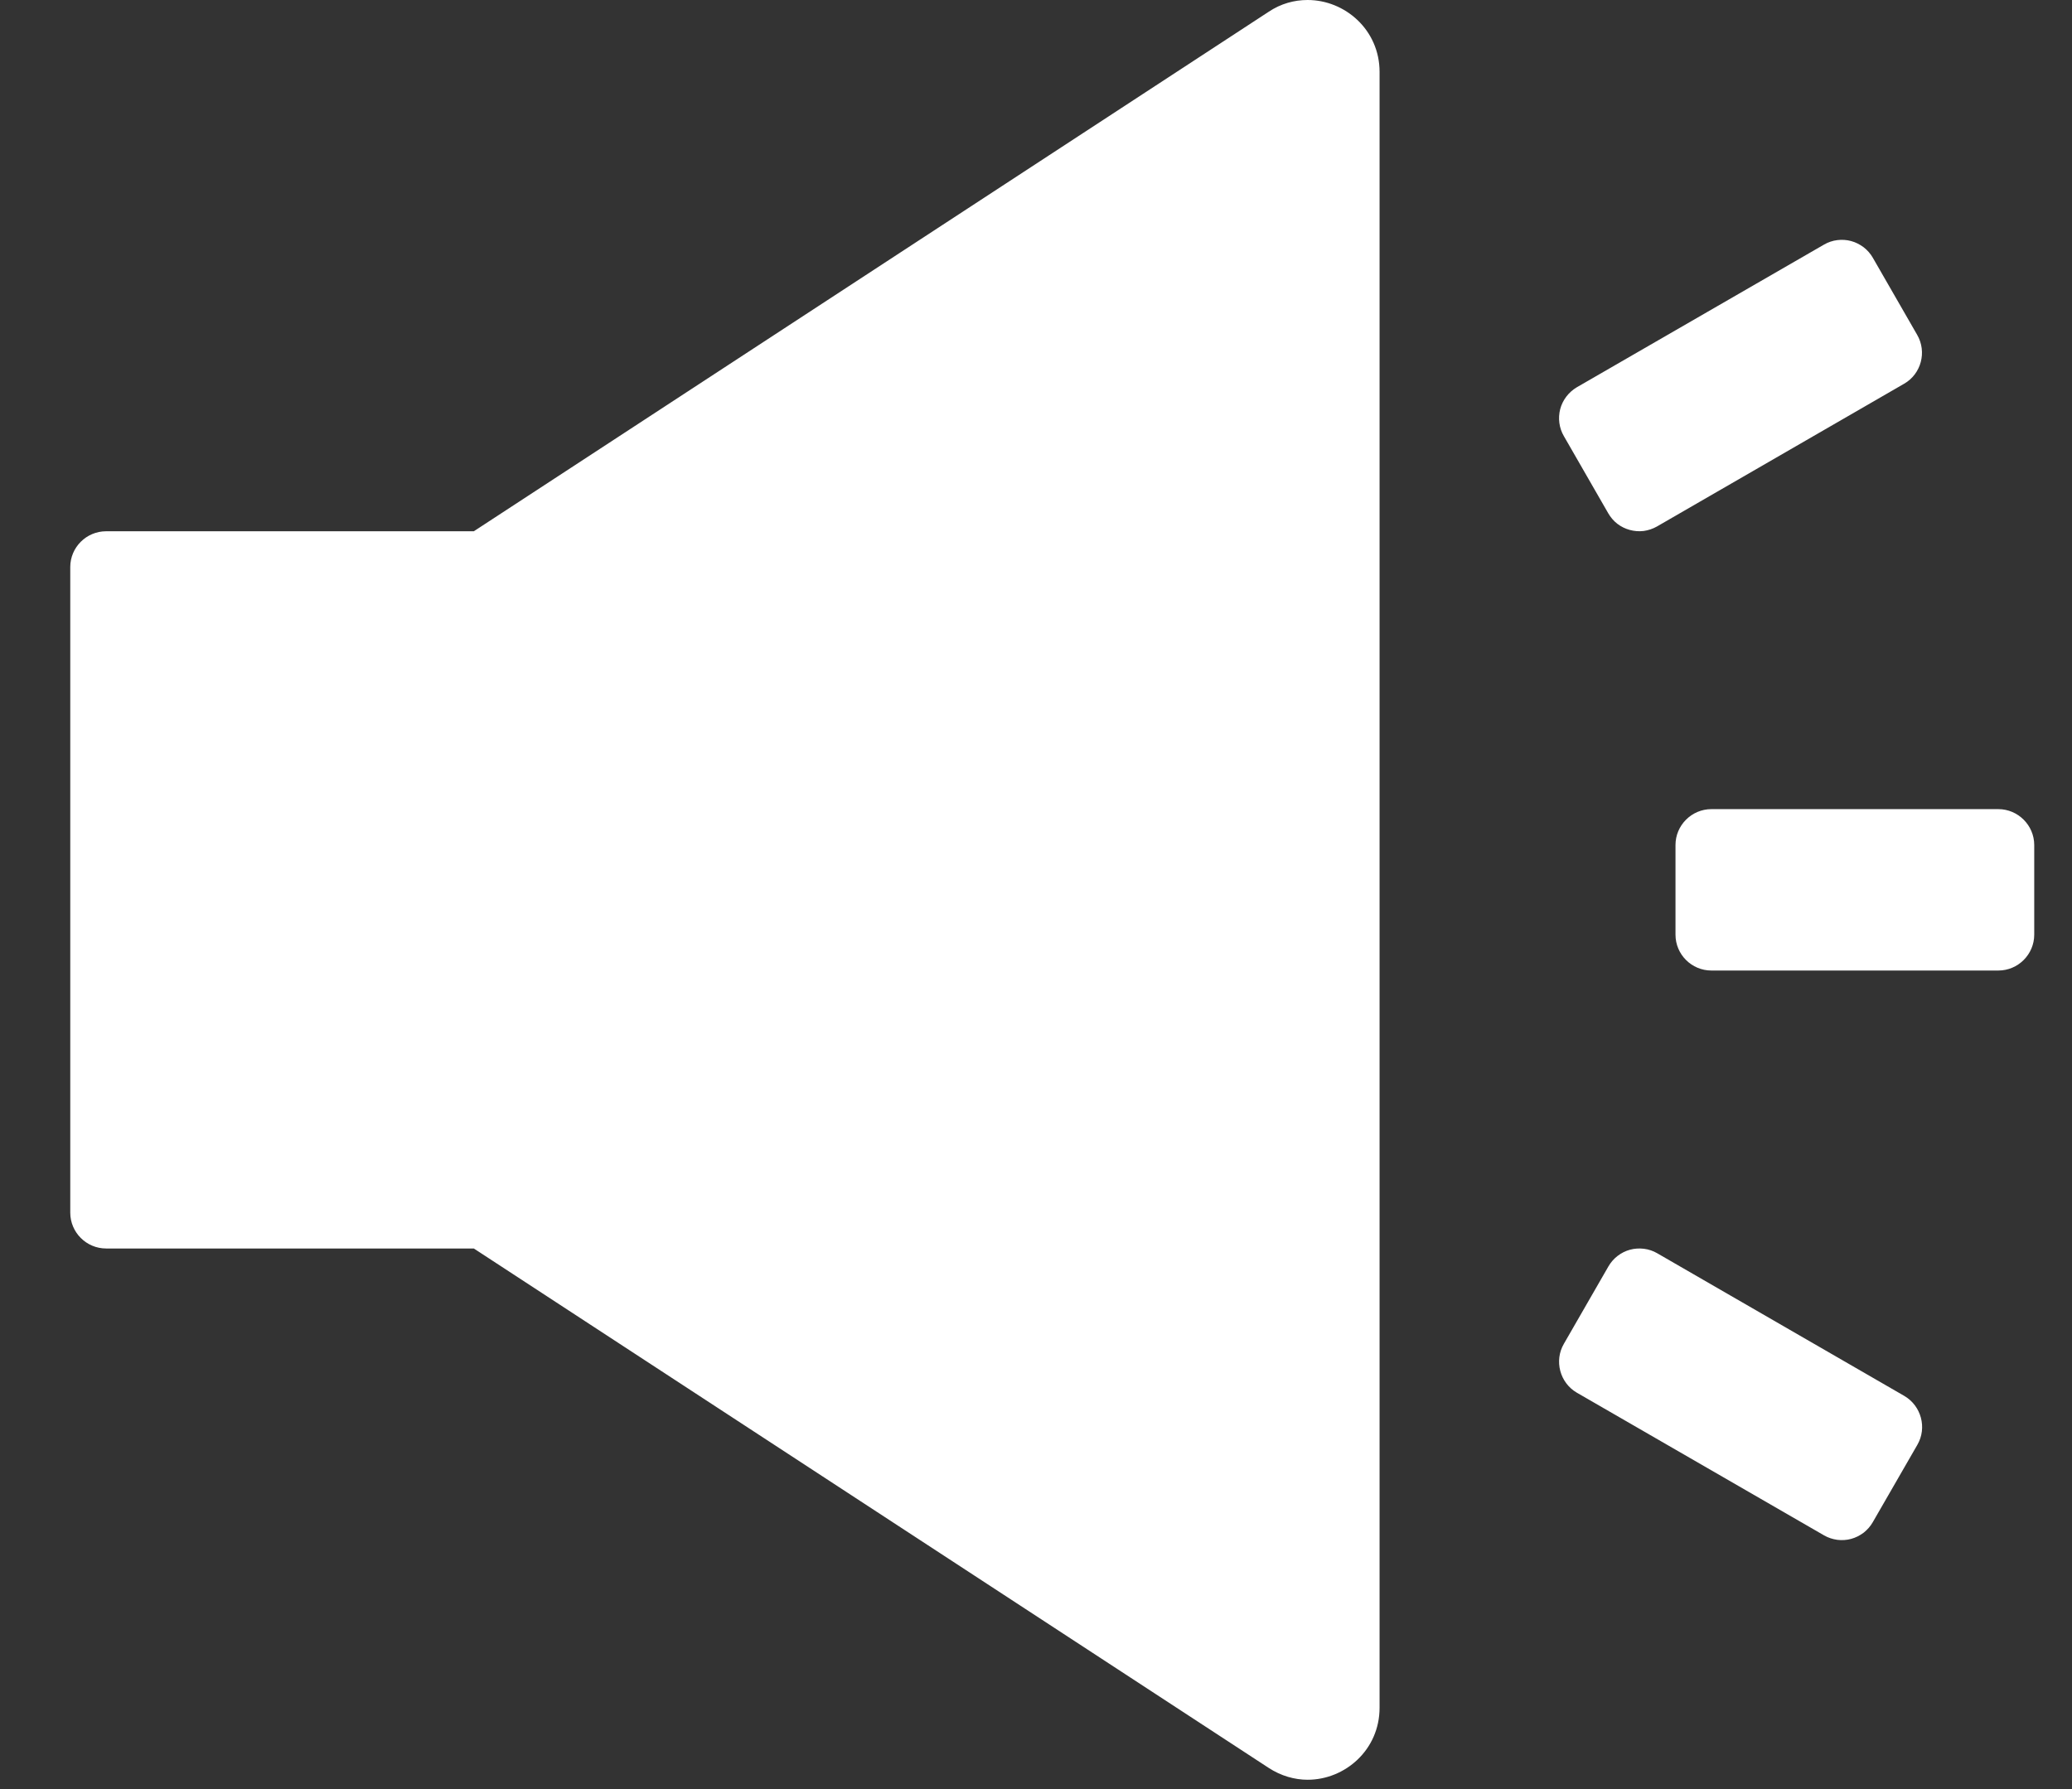 <svg width="22" height="19" viewBox="0 0 22 19" fill="none" xmlns="http://www.w3.org/2000/svg">
<rect x="0" y="0" width="22" height="19" fill="#333333" stroke="none"/>
<path d="M20.22 14.825L17.595 13.309C17.552 13.284 17.504 13.268 17.455 13.262C17.405 13.256 17.355 13.259 17.307 13.272C17.259 13.285 17.214 13.308 17.175 13.338C17.136 13.368 17.103 13.406 17.078 13.449L16.605 14.271C16.5 14.451 16.562 14.685 16.742 14.79L19.368 16.306C19.411 16.331 19.459 16.346 19.508 16.353C19.557 16.359 19.608 16.356 19.655 16.343C19.703 16.33 19.748 16.307 19.788 16.277C19.827 16.246 19.86 16.209 19.885 16.165L20.358 15.344C20.463 15.163 20.399 14.93 20.22 14.825ZM17.076 5.451C17.101 5.494 17.133 5.532 17.173 5.563C17.212 5.593 17.257 5.615 17.305 5.628C17.353 5.641 17.403 5.645 17.452 5.639C17.502 5.632 17.549 5.616 17.592 5.592L20.218 4.075C20.399 3.971 20.461 3.737 20.356 3.556L19.885 2.737C19.86 2.694 19.827 2.656 19.788 2.626C19.748 2.596 19.703 2.573 19.655 2.56C19.608 2.547 19.557 2.544 19.508 2.55C19.459 2.556 19.411 2.572 19.368 2.597L16.742 4.113C16.656 4.164 16.592 4.247 16.566 4.344C16.541 4.442 16.554 4.545 16.605 4.632L17.076 5.451ZM21.218 8.593H18.171C17.961 8.593 17.79 8.765 17.79 8.974V9.926C17.79 10.136 17.961 10.307 18.171 10.307H21.218C21.427 10.307 21.599 10.136 21.599 9.926V8.974C21.599 8.765 21.427 8.593 21.218 8.593ZM13.884 0C13.743 0 13.6 0.038 13.469 0.126L5.031 5.642H1.127C0.917 5.642 0.746 5.813 0.746 6.022V12.878C0.746 13.088 0.917 13.259 1.127 13.259H5.031L13.469 18.774C13.6 18.86 13.746 18.901 13.884 18.901C14.281 18.901 14.648 18.584 14.648 18.136V0.764C14.648 0.317 14.281 0 13.884 0Z" fill="white"/>
</svg>
